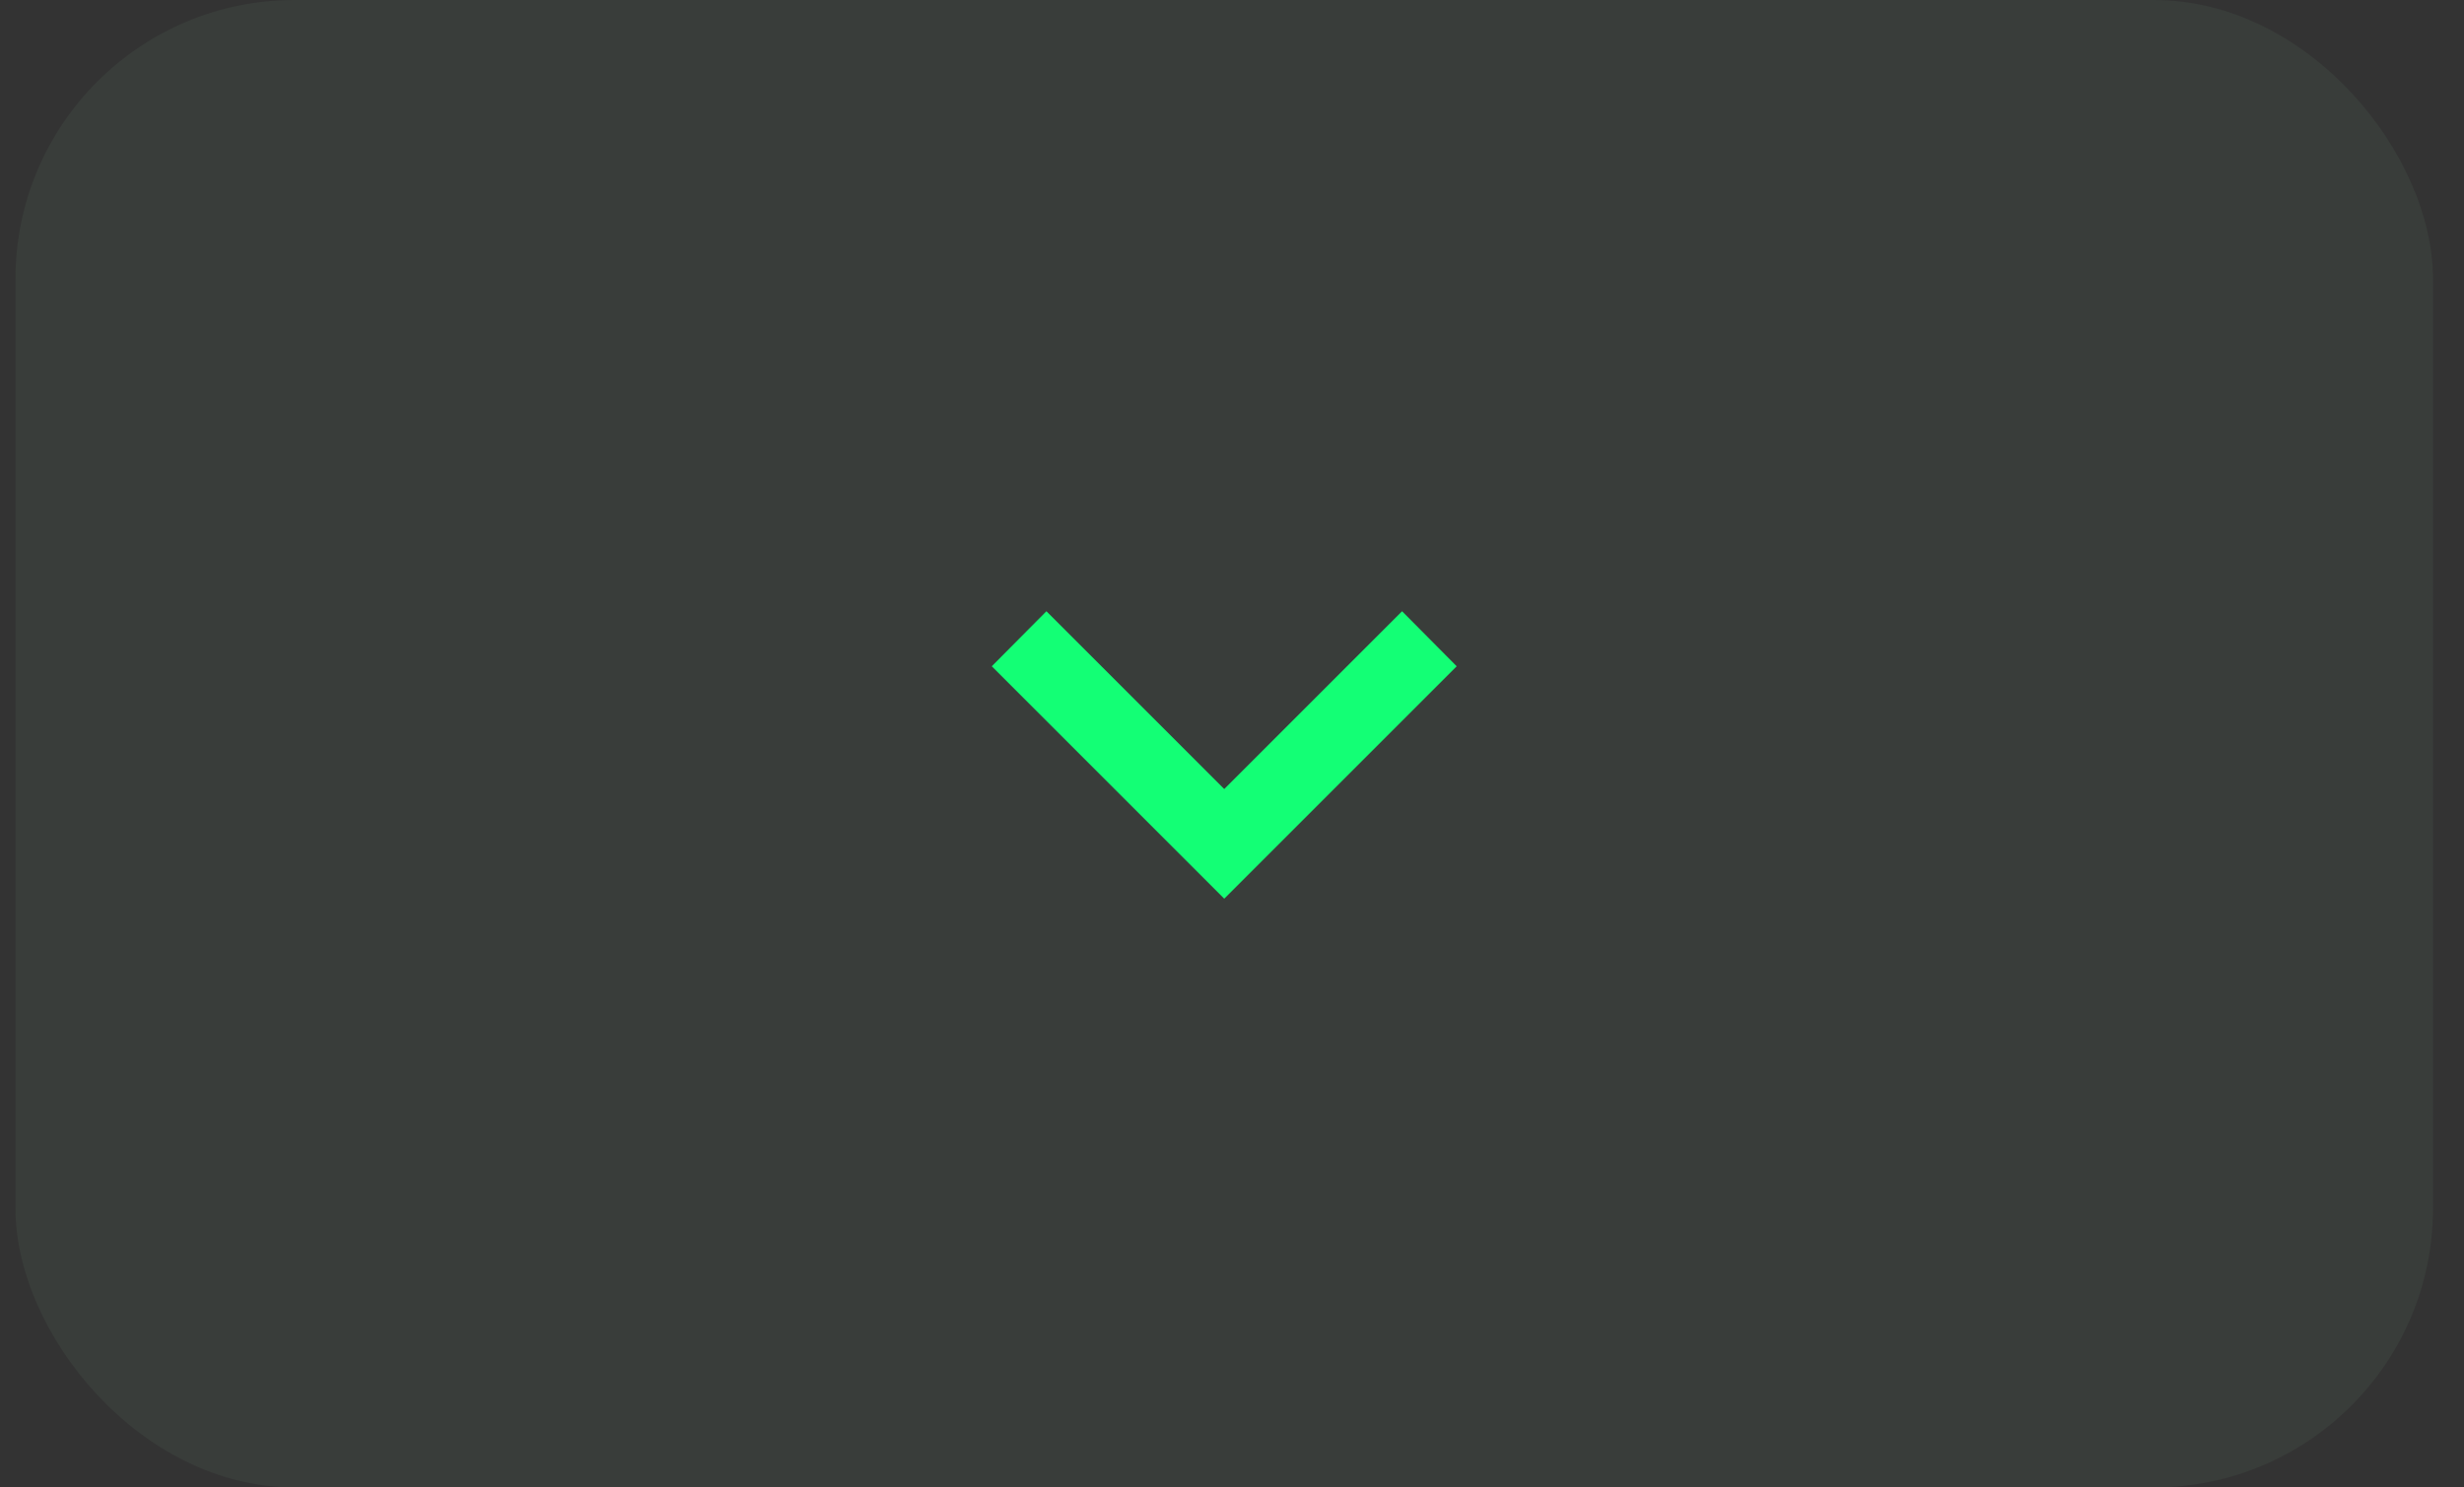 <svg width="53" height="32" viewBox="0 0 53 32" fill="none" xmlns="http://www.w3.org/2000/svg">
<rect x="0" y="0" width="53" height="32" fill="#333333" stroke="none"/>
<rect x="0.333" width="52" height="32" rx="6" fill="#A7FFC2" fill-opacity="0.05"/>
<path d="M22.508 13.15L26.333 16.975L30.158 13.15L31.333 14.334L26.333 19.334L21.333 14.334L22.508 13.15Z" fill="#13FF75"/>
</svg>
